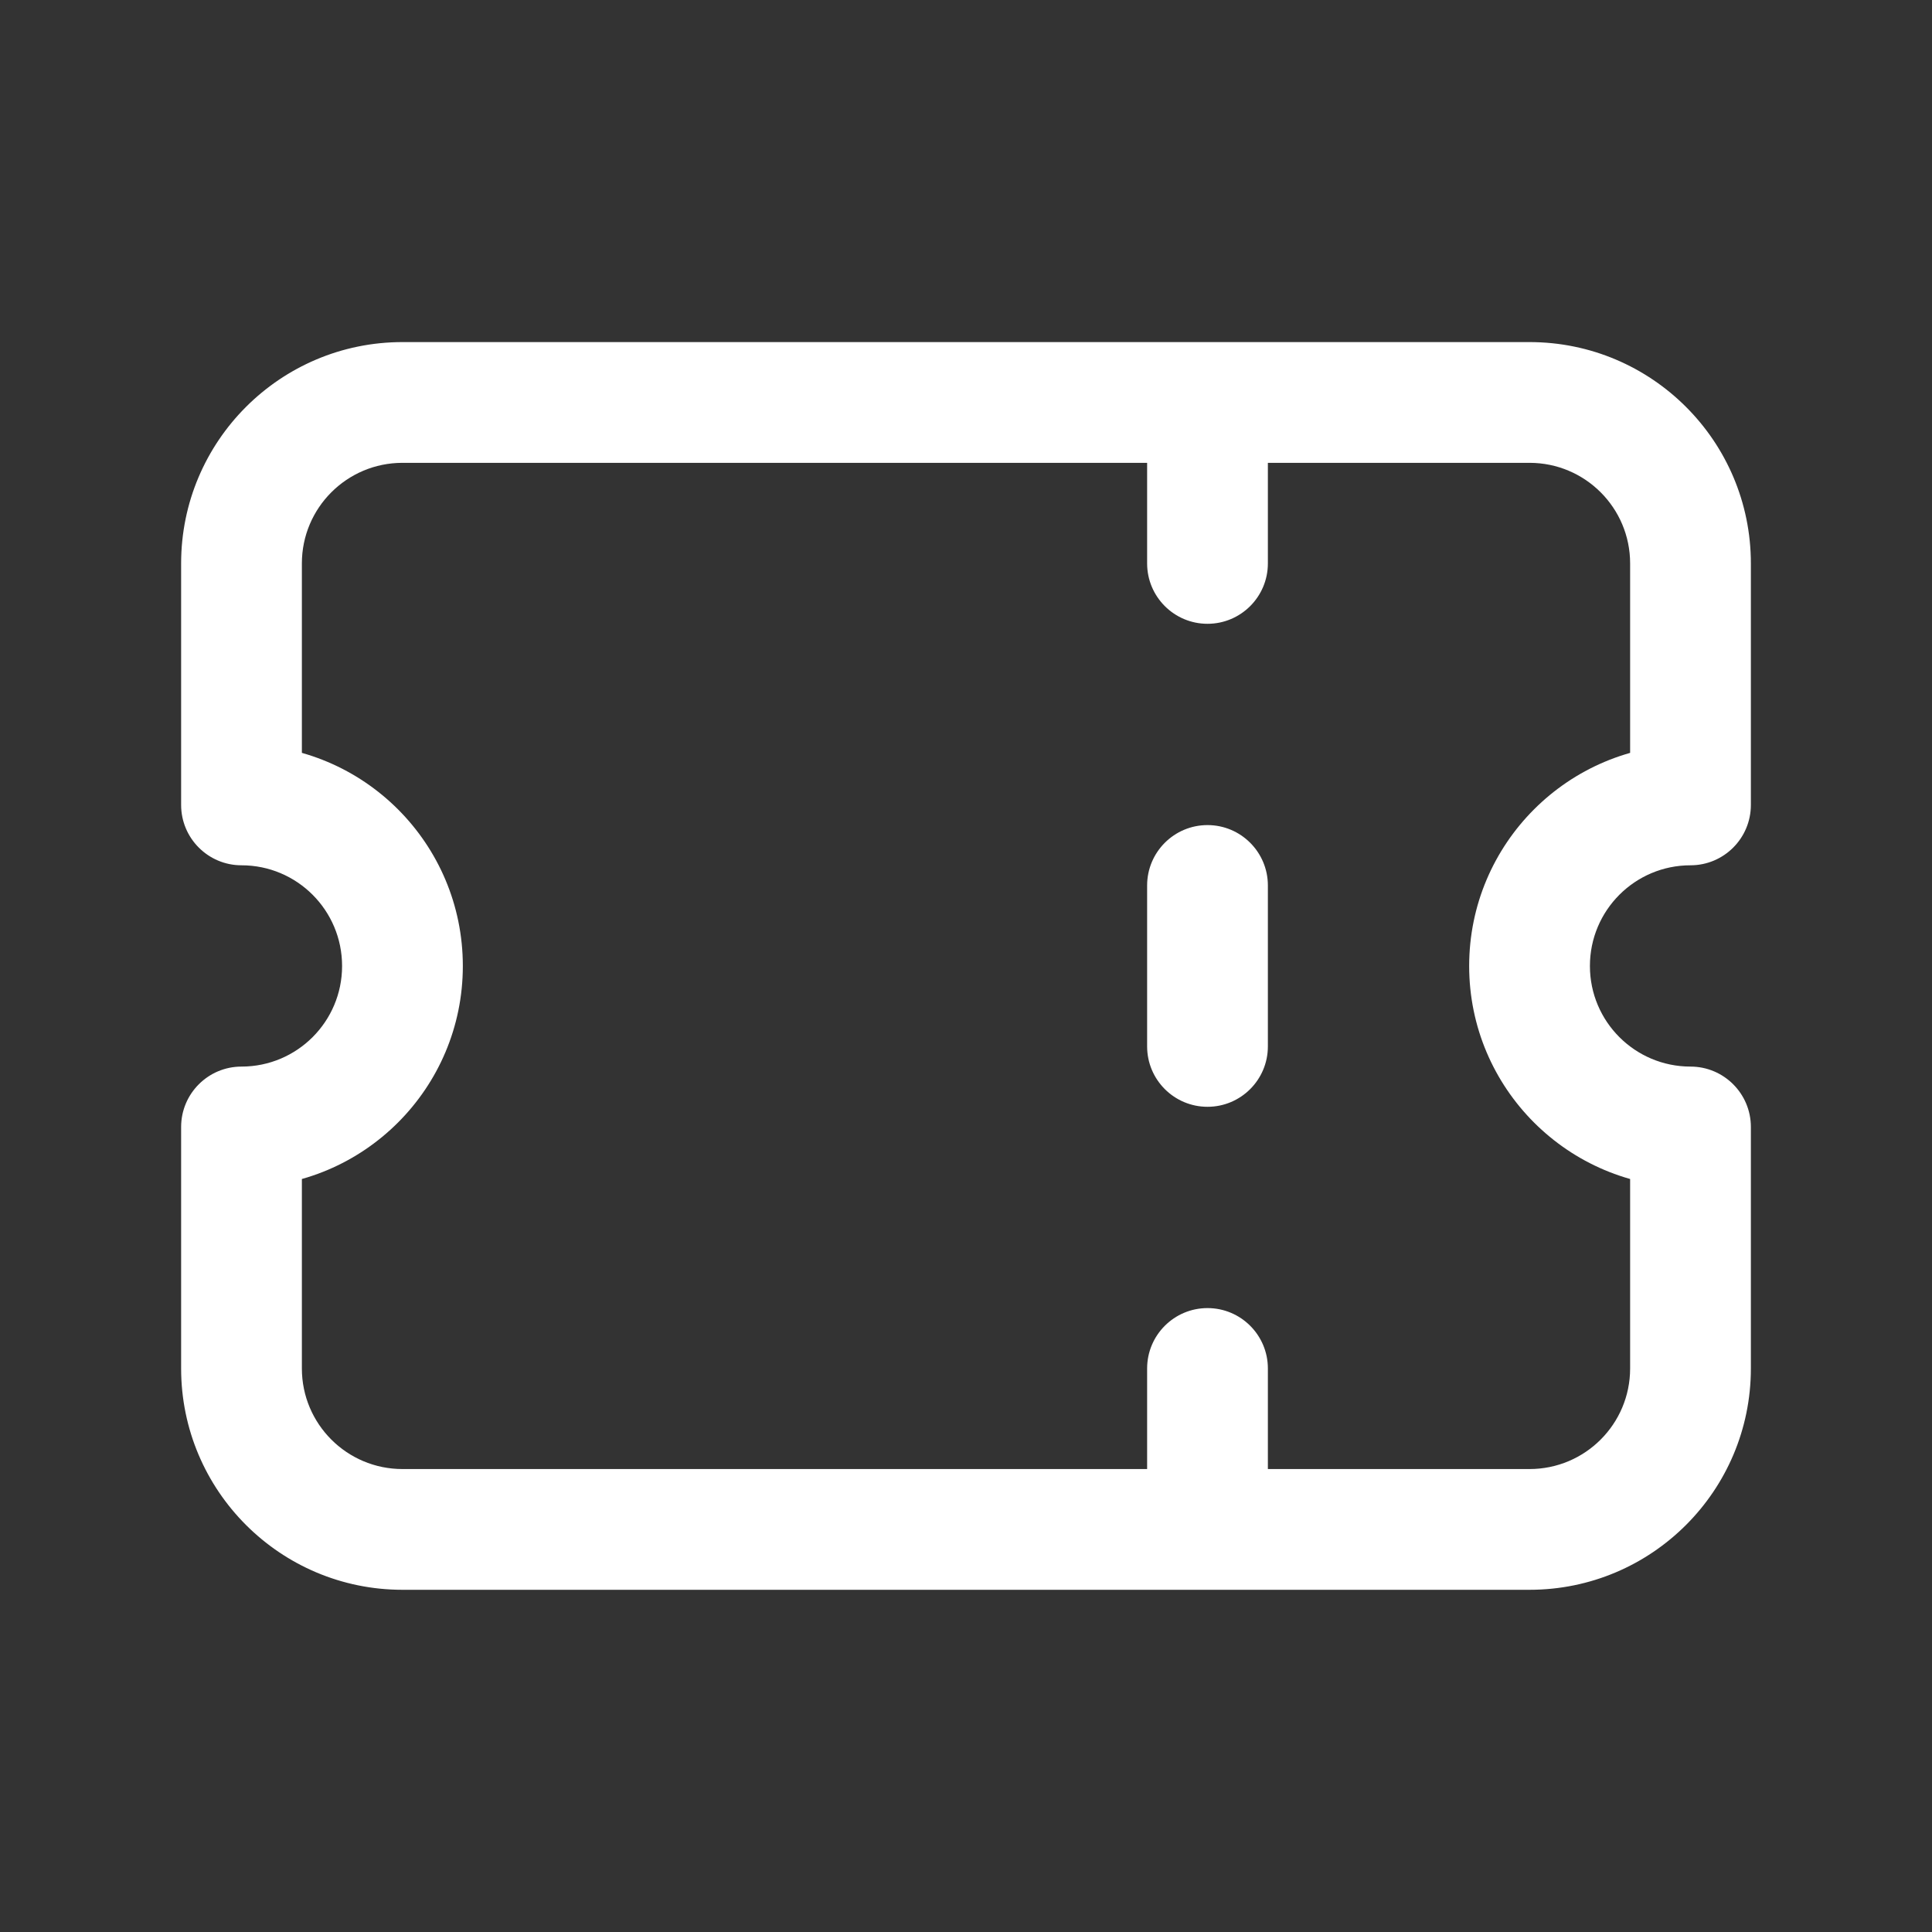 <svg width="16" height="16" viewBox="0 0 16 16" fill="none" xmlns="http://www.w3.org/2000/svg">
<rect x="0" y="0" width="16" height="16" fill="#333333" stroke="none"/>
<path d="M14 6.666V7.166C14.276 7.166 14.5 6.942 14.5 6.666H14ZM14 9.333H14.5C14.5 9.057 14.276 8.833 14 8.833V9.333ZM2 9.333V8.833C1.724 8.833 1.5 9.057 1.5 9.333H2ZM2 6.666H1.5C1.5 6.942 1.724 7.166 2 7.166V6.666ZM10.5 3.333C10.5 3.057 10.276 2.833 10 2.833C9.724 2.833 9.5 3.057 9.5 3.333H10.5ZM9.5 4.666C9.5 4.942 9.724 5.166 10 5.166C10.276 5.166 10.5 4.942 10.5 4.666H9.5ZM10.5 7.333C10.5 7.057 10.276 6.833 10 6.833C9.724 6.833 9.5 7.057 9.5 7.333H10.5ZM9.5 8.666C9.5 8.942 9.724 9.166 10 9.166C10.276 9.166 10.5 8.942 10.5 8.666H9.5ZM10.5 11.333C10.5 11.057 10.276 10.833 10 10.833C9.724 10.833 9.5 11.057 9.5 11.333H10.5ZM9.5 12.666C9.5 12.943 9.724 13.166 10 13.166C10.276 13.166 10.5 12.943 10.5 12.666H9.5ZM3.333 2.833C2.321 2.833 1.5 3.654 1.5 4.666H2.5C2.5 4.206 2.873 3.833 3.333 3.833V2.833ZM12.667 2.833H3.333V3.833H12.667V2.833ZM14.5 4.666C14.5 3.654 13.679 2.833 12.667 2.833V3.833C13.127 3.833 13.5 4.206 13.5 4.666H14.5ZM14.5 6.666V4.666H13.5V6.666H14.5ZM13.167 8C13.167 7.539 13.54 7.166 14 7.166V6.166C12.988 6.166 12.167 6.987 12.167 8H13.167ZM14 8.833C13.54 8.833 13.167 8.46 13.167 8H12.167C12.167 9.012 12.988 9.833 14 9.833V8.833ZM14.5 11.333V9.333H13.5V11.333H14.5ZM12.667 13.166C13.679 13.166 14.5 12.345 14.5 11.333H13.5C13.5 11.793 13.127 12.166 12.667 12.166V13.166ZM3.333 13.166H12.667V12.166H3.333V13.166ZM1.5 11.333C1.5 12.345 2.321 13.166 3.333 13.166V12.166C2.873 12.166 2.5 11.793 2.5 11.333H1.5ZM1.5 9.333V11.333H2.5V9.333H1.5ZM2.833 8C2.833 8.46 2.46 8.833 2 8.833V9.833C3.013 9.833 3.833 9.012 3.833 8H2.833ZM2 7.166C2.46 7.166 2.833 7.539 2.833 8H3.833C3.833 6.987 3.013 6.166 2 6.166V7.166ZM1.5 4.666V6.666H2.5V4.666H1.5ZM9.5 3.333V4.666H10.5V3.333H9.5ZM9.5 7.333V8.666H10.5V7.333H9.5ZM9.5 11.333V12.666H10.5V11.333H9.5Z" fill="white"/>
</svg>
